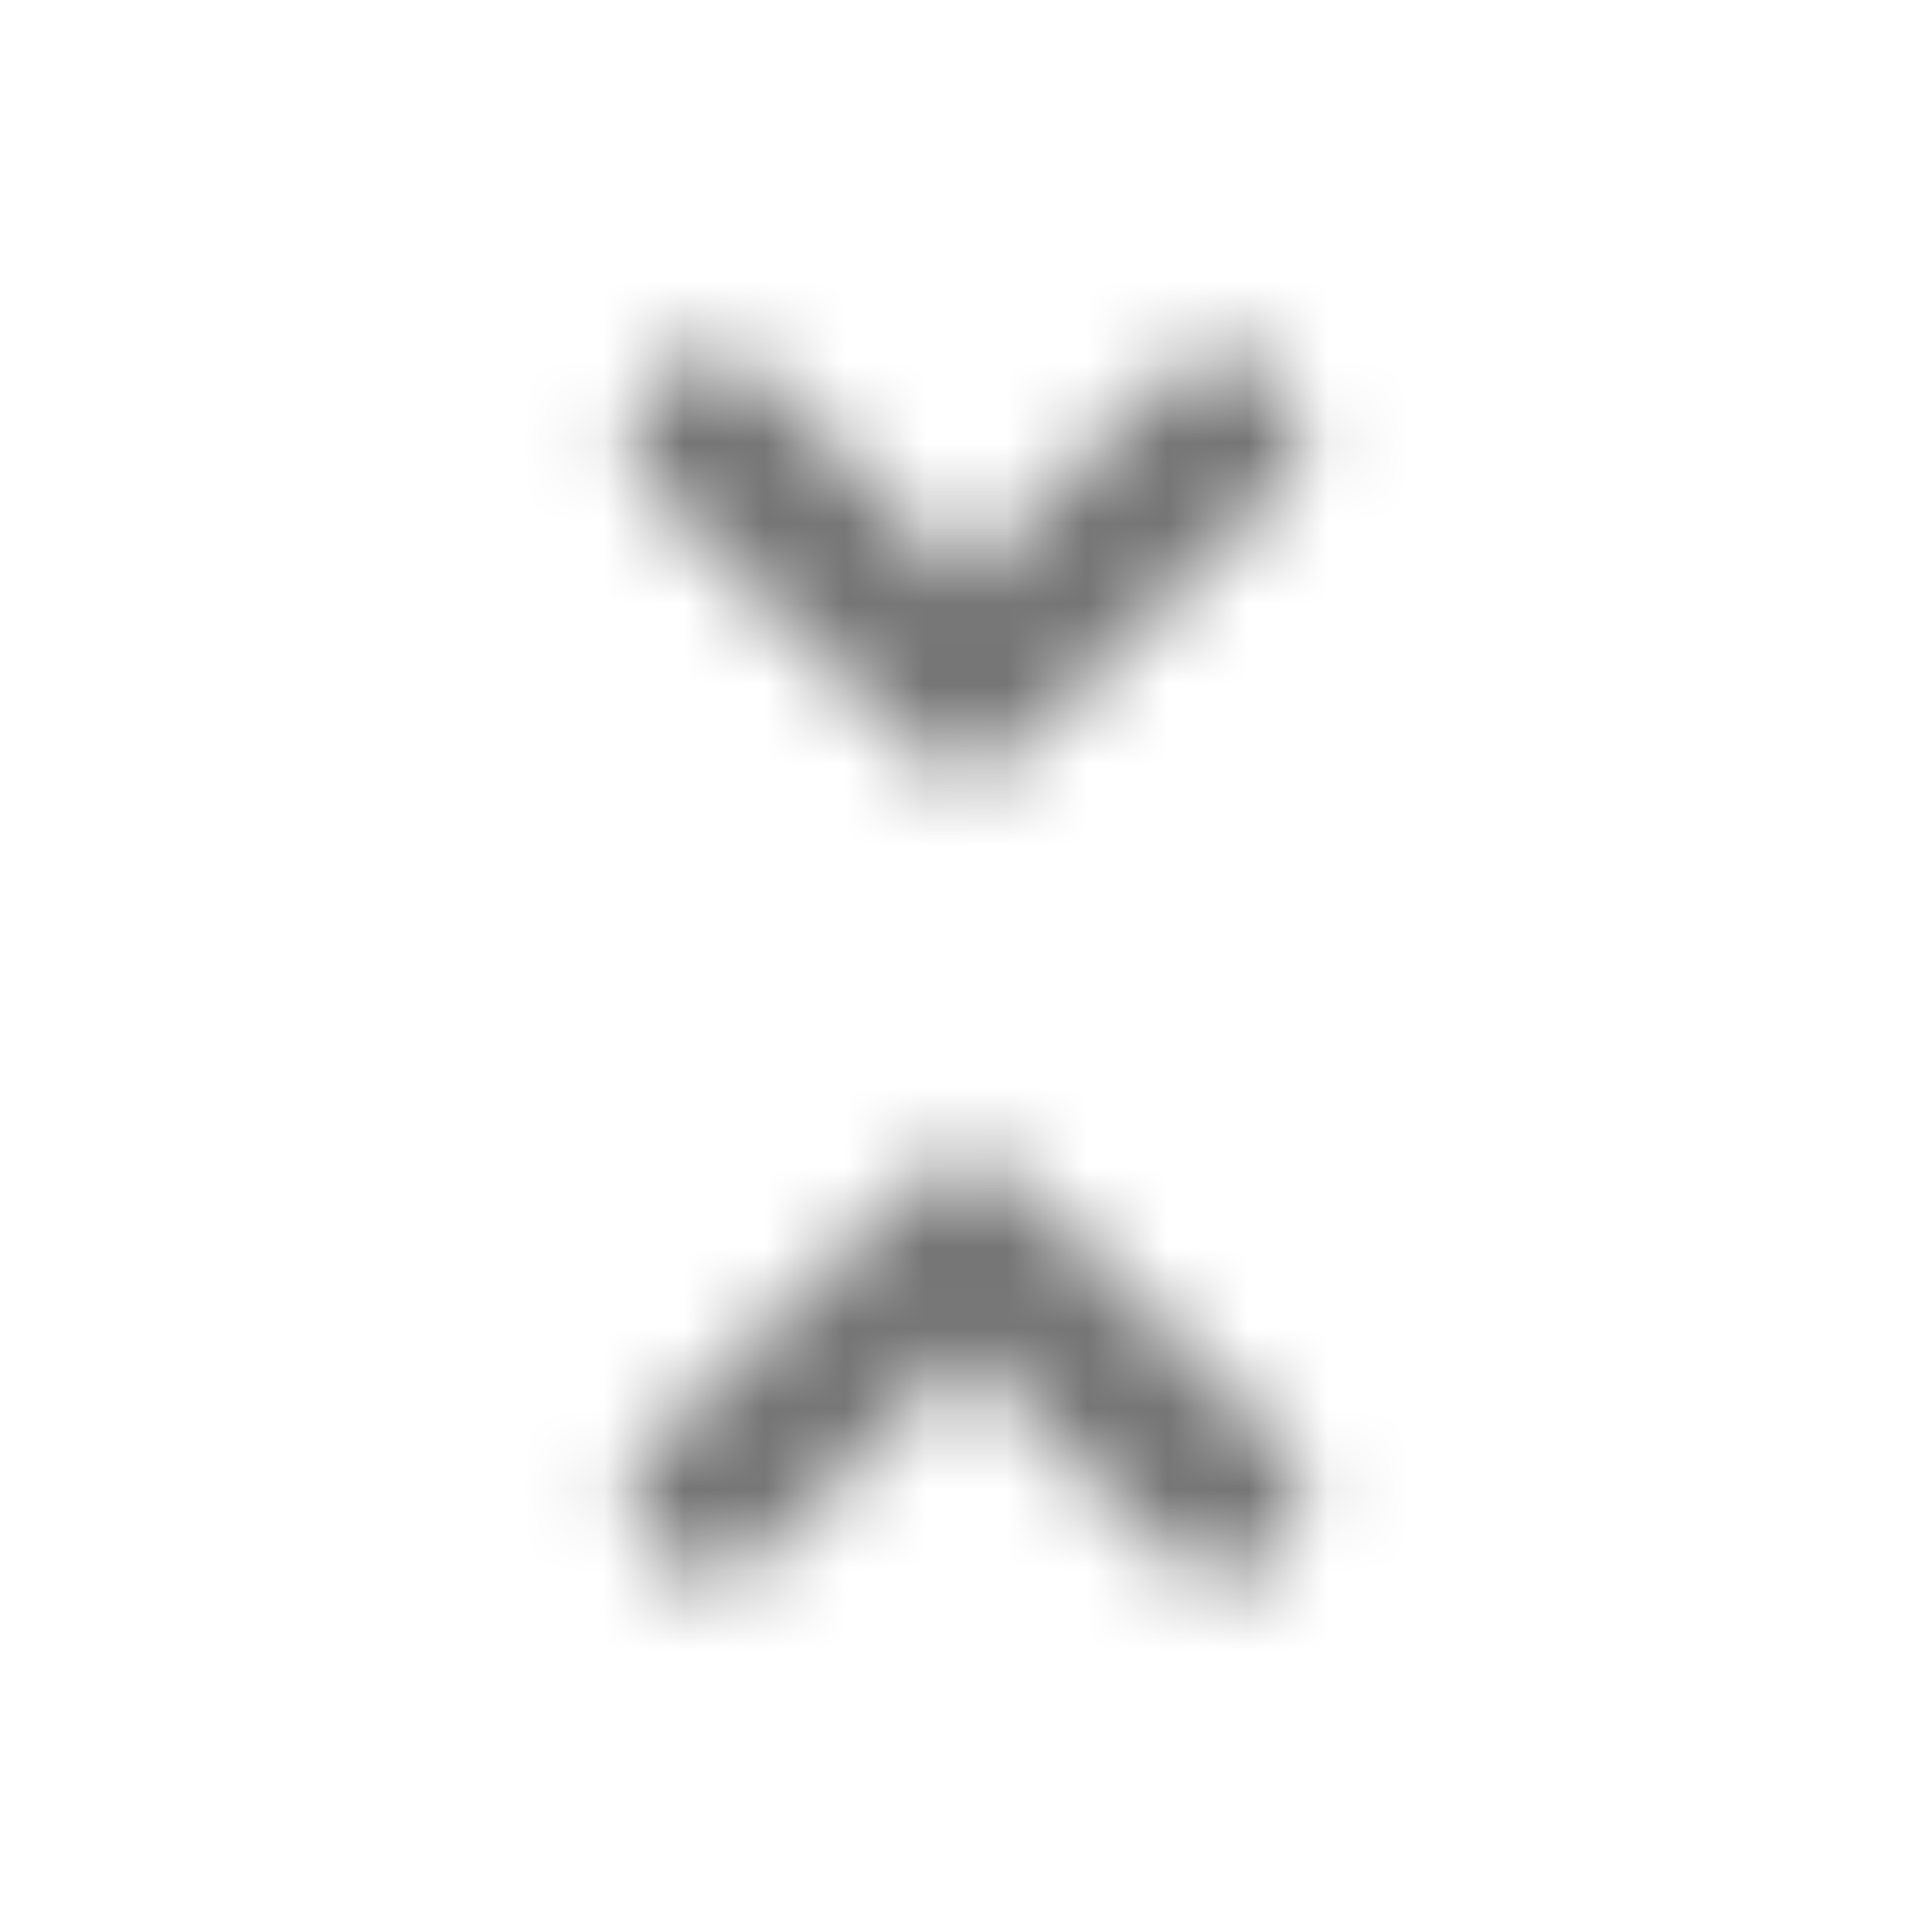 <?xml version="1.0" encoding="UTF-8"?>
<svg width="24px" height="24px" viewBox="0 0 24 24" version="1.1" xmlns="http://www.w3.org/2000/svg" xmlns:xlink="http://www.w3.org/1999/xlink">
    <!-- Generator: Sketch 50 (54983) - http://www.bohemiancoding.com/sketch -->
    <title>icon/navigation/unfold_less_24px_rounded</title>
    <desc>Created with Sketch.</desc>
    <defs>
        <path d="M8.12,19.3 C8.51,19.69 9.14,19.69 9.53,19.3 L12,16.83 L14.47,19.3 C14.86,19.69 15.49,19.69 15.88,19.3 C16.27,18.91 16.27,18.28 15.88,17.89 L12.71,14.72 C12.523,14.533 12.27,14.428 12.005,14.428 C11.74,14.428 11.487,14.533 11.3,14.72 L8.13,17.89 C7.73,18.27 7.73,18.91 8.12,19.3 Z M15.88,4.7 C15.693,4.513 15.44,4.408 15.175,4.408 C14.91,4.408 14.657,4.513 14.47,4.7 L12,7.17 L9.53,4.7 C9.343,4.513 9.09,4.408 8.825,4.408 C8.56,4.408 8.307,4.513 8.12,4.7 C7.73,5.09 7.73,5.73 8.12,6.12 L11.29,9.29 C11.68,9.68 12.31,9.68 12.7,9.29 L15.87,6.12 C16.27,5.73 16.27,5.09 15.88,4.7 Z" id="path-1"></path>
    </defs>
    <g id="icon/navigation/unfold_less_24px" stroke="none" stroke-width="1" fill="none" fill-rule="evenodd">
        <mask id="mask-2" fill="white">
            <use xlink:href="#path-1"></use>
        </mask>
        <g fill-rule="nonzero"></g>
        <g id="✱-/-Color-/-Icons-/-Black-/-Inactive" mask="url(#mask-2)" fill="#000000" fill-opacity="0.54">
            <rect id="Rectangle" x="0" y="0" width="24" height="24"></rect>
        </g>
    </g>
</svg>